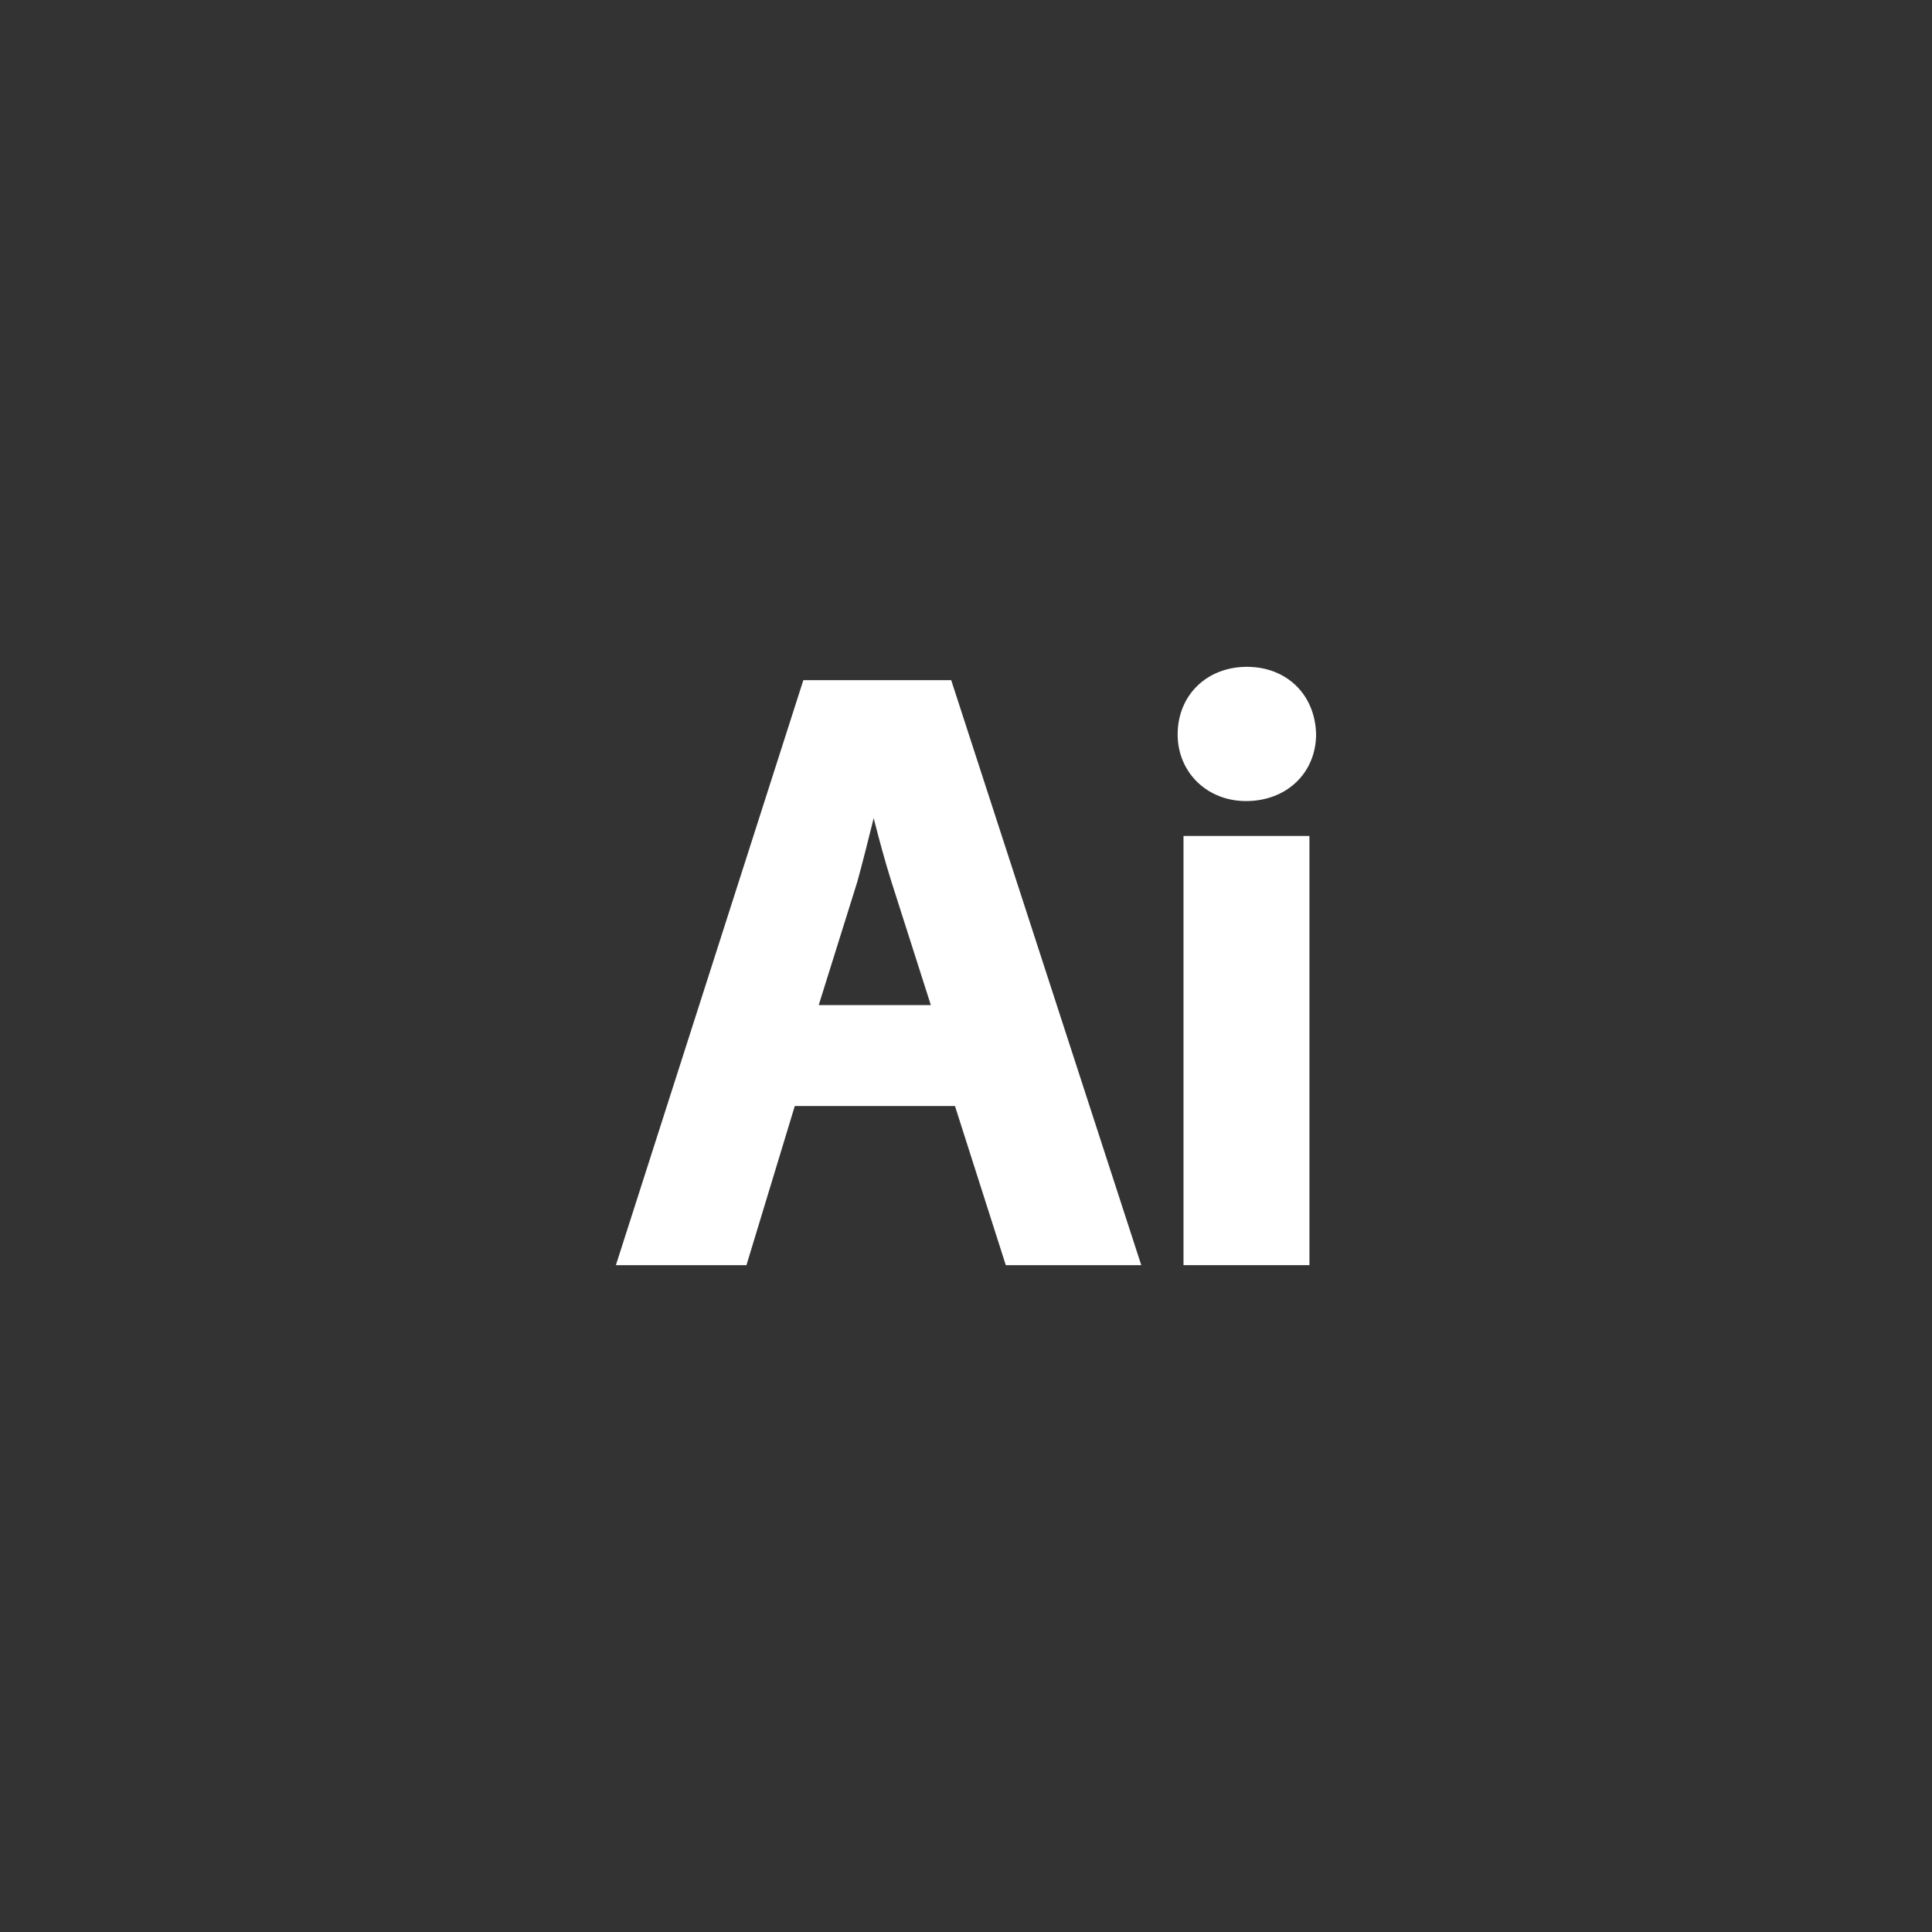 <?xml version="1.0" encoding="utf-8"?>
<!-- Generator: Adobe Illustrator 15.1.0, SVG Export Plug-In . SVG Version: 6.00 Build 0)  -->
<!DOCTYPE svg PUBLIC "-//W3C//DTD SVG 1.1//EN" "http://www.w3.org/Graphics/SVG/1.1/DTD/svg11.dtd">
<svg version="1.1" id="Layer_1" xmlns="http://www.w3.org/2000/svg" xmlns:xlink="http://www.w3.org/1999/xlink" x="0px" y="0px"
	 width="100px" height="100px" viewBox="0 0 100 100" enable-background="new 0 0 100 100" xml:space="preserve">
<rect x="0" y="0" width="100" height="100" fill="#333333" stroke="none"/>
<g>
	<path fill="#FFFFFF" d="M49.236,35.205h-7.655l-9.703,30.28h6.758l2.502-8.237h8.291l2.631,8.237h7.012l-9.792-30.139
		L49.236,35.205z M42.376,52.025l2.001-6.393c0.284-1.033,0.568-2.175,0.844-3.283c0.284,1.108,0.589,2.244,0.925,3.307l2.035,6.369
		H42.376z"/>
	<path fill="#FFFFFF" d="M64.496,41.463c2.1,0,3.625-1.457,3.625-3.469c-0.053-2.049-1.527-3.479-3.582-3.479
		c-2.075,0-3.584,1.47-3.584,3.496C60.955,39.979,62.477,41.463,64.496,41.463z"/>
	<rect x="61.258" y="43.269" fill="#FFFFFF" width="6.518" height="22.215"/>
</g>
</svg>
